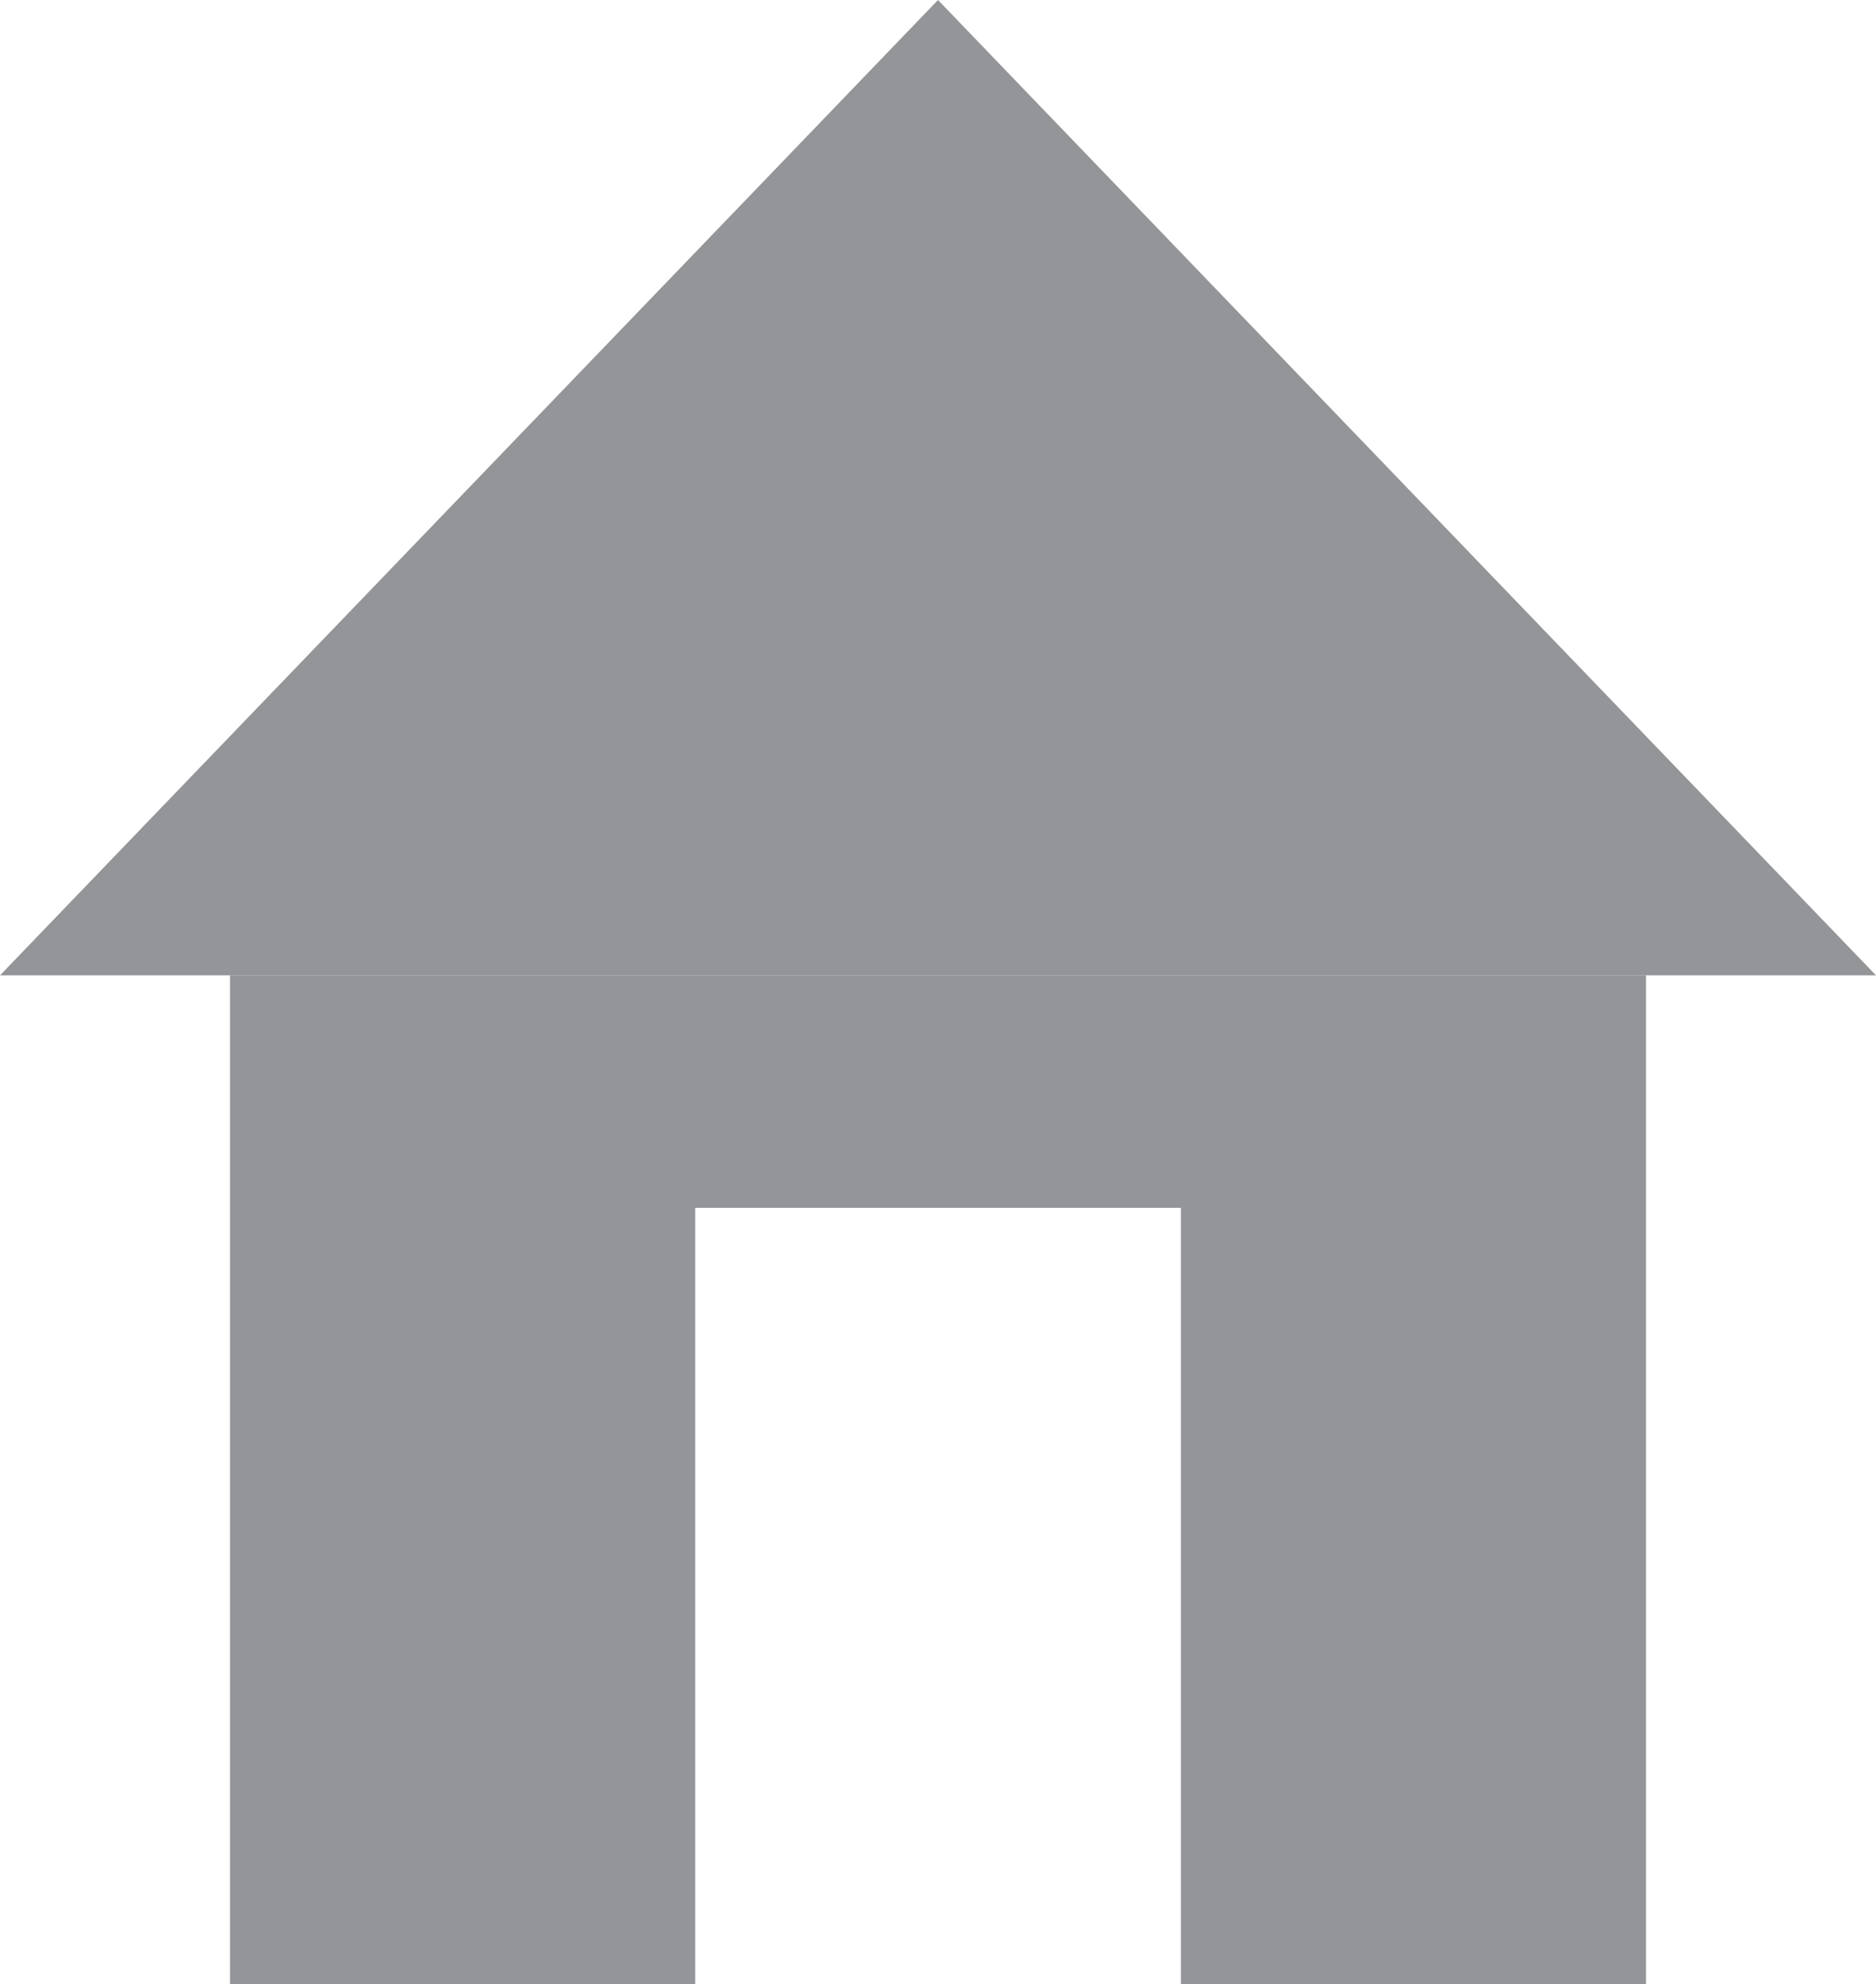 <svg xmlns="http://www.w3.org/2000/svg" viewBox="0 0 209.86 221.87"><defs><style>.cls-1{fill:#939598;}</style></defs><g id="Layer_2" data-name="Layer 2"><g id="Layer_1-2" data-name="Layer 1"><polygon class="cls-1" points="104.93 0 0 109.07 209.86 109.07 104.93 0"/><polygon class="cls-1" points="25.73 109.07 25.73 221.87 77.77 221.87 77.77 135.07 132.1 135.07 132.1 221.87 184.13 221.87 184.13 109.07 25.73 109.07"/></g></g></svg>